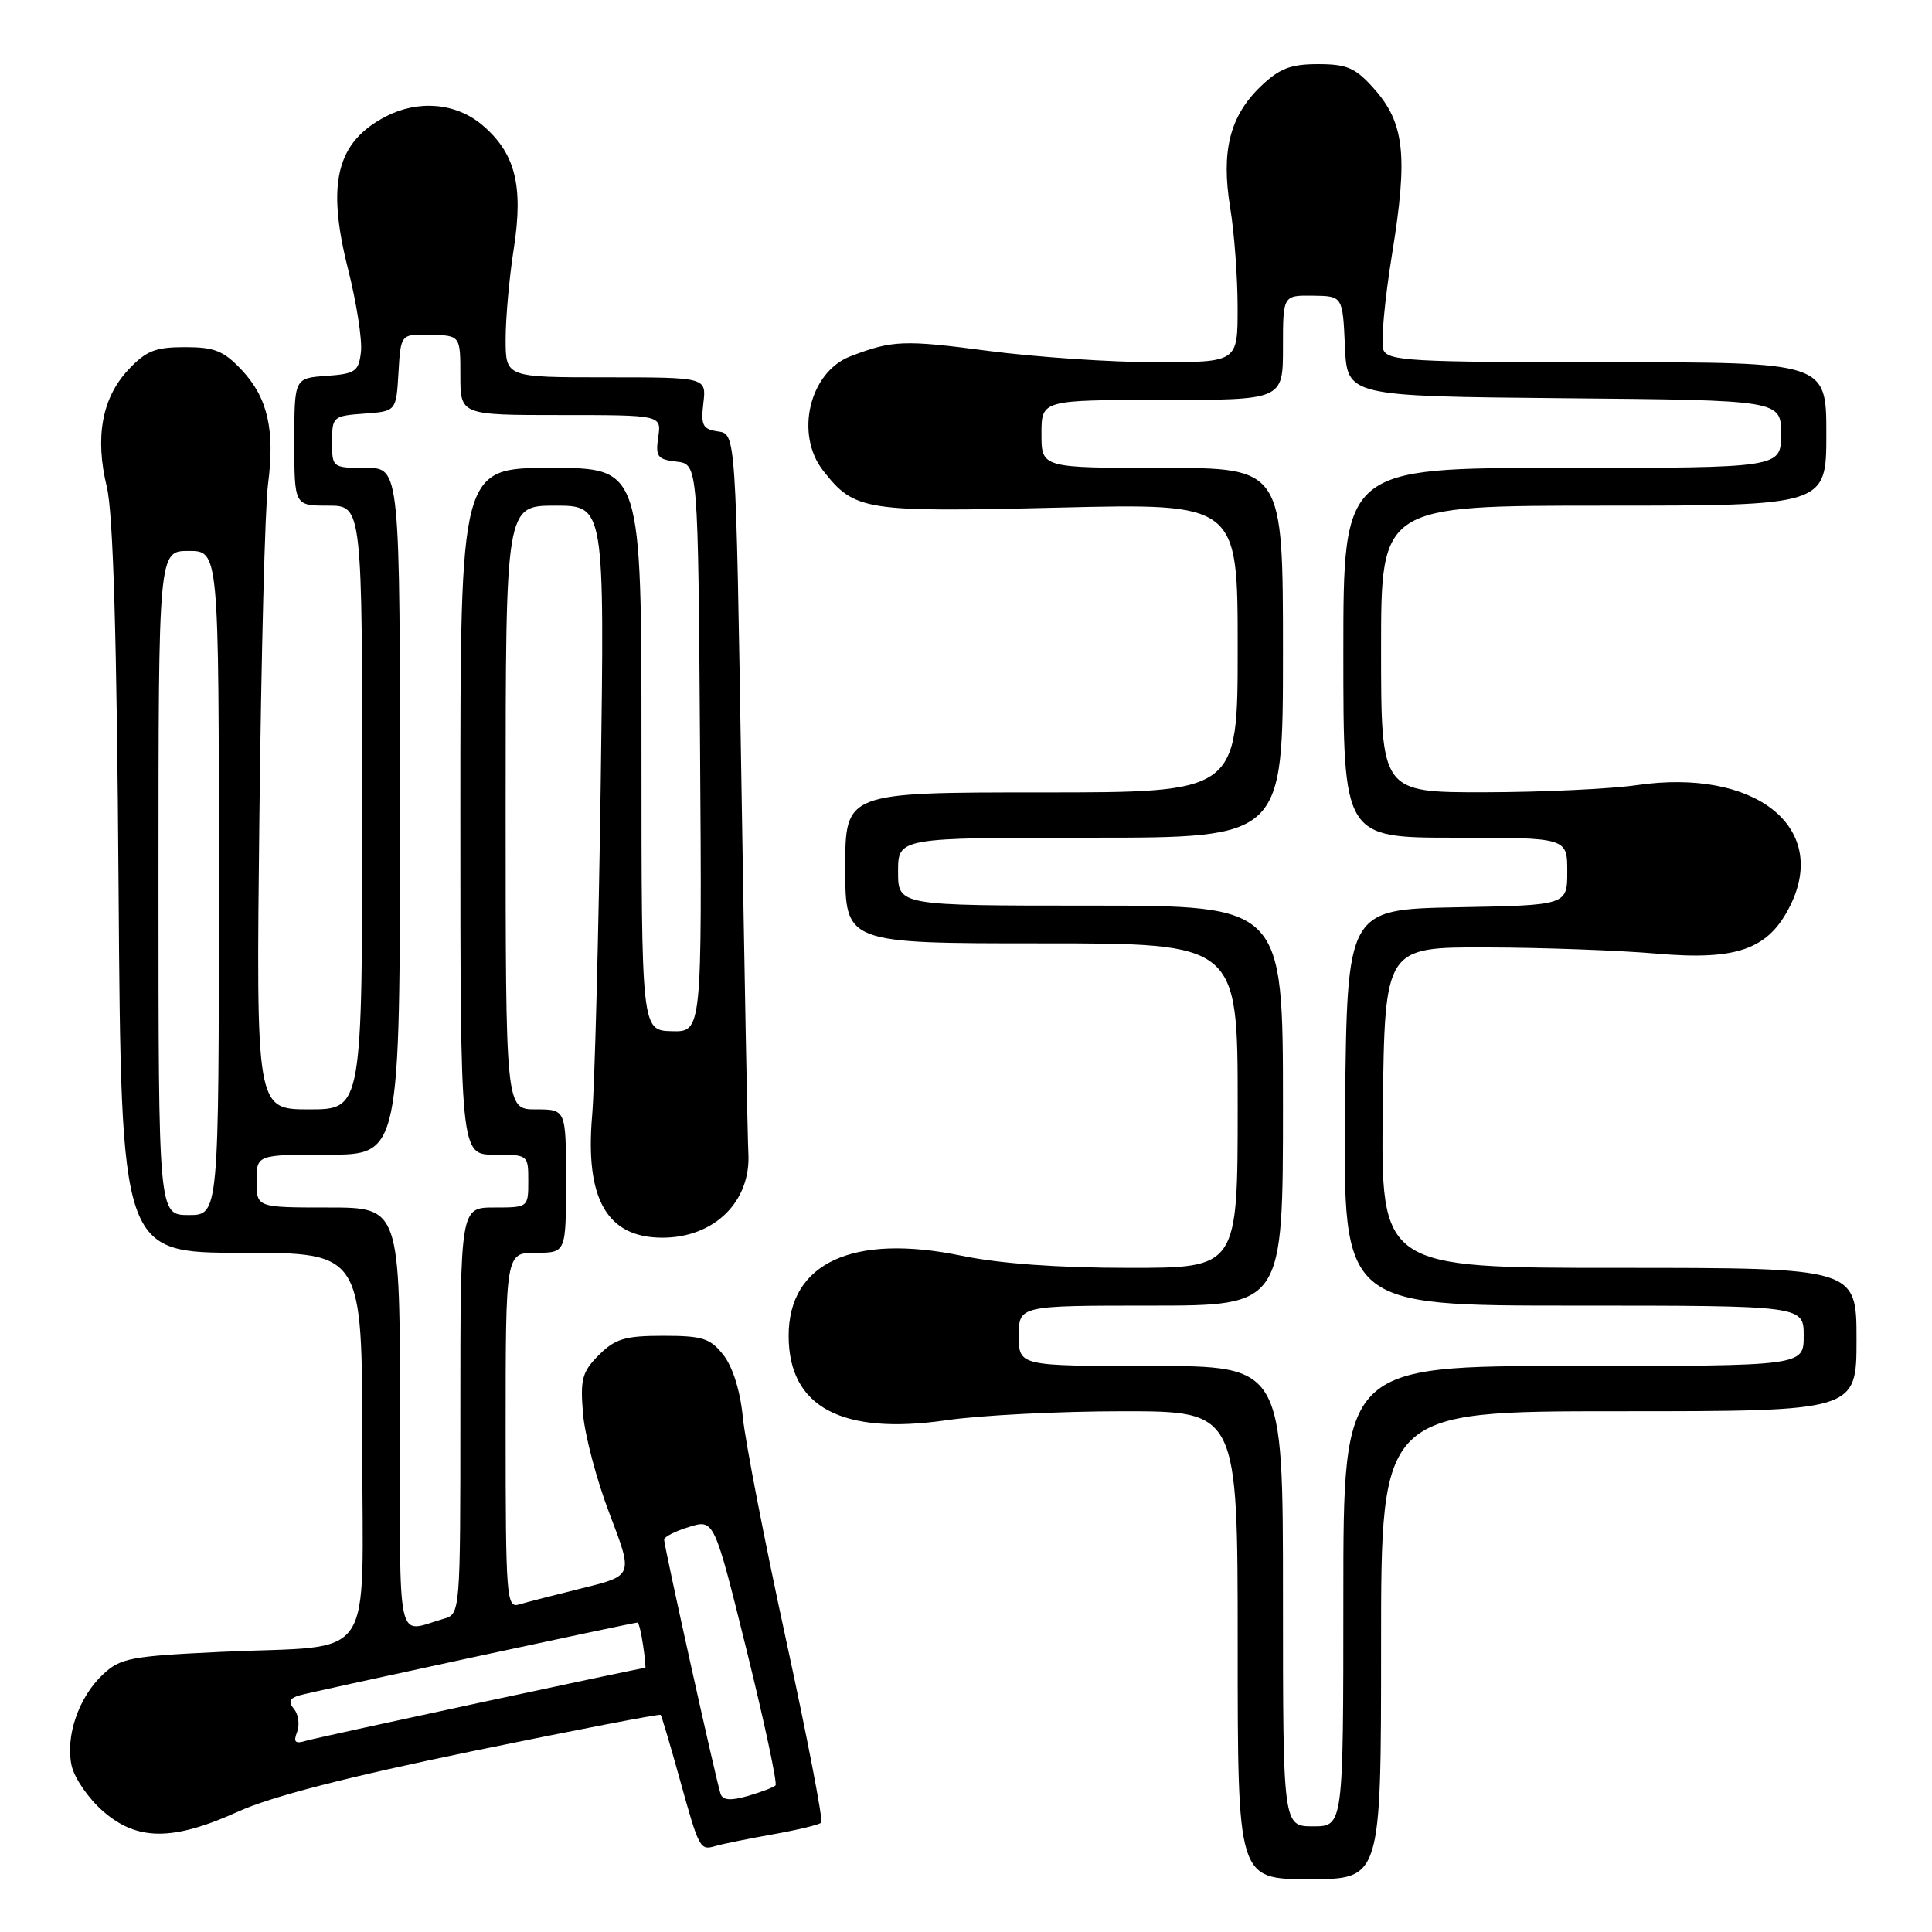<?xml version="1.0" encoding="UTF-8" standalone="no"?>
<!DOCTYPE svg PUBLIC "-//W3C//DTD SVG 1.1//EN" "http://www.w3.org/Graphics/SVG/1.1/DTD/svg11.dtd" >
<svg xmlns="http://www.w3.org/2000/svg" xmlns:xlink="http://www.w3.org/1999/xlink" version="1.1" viewBox="0 0 256 256">
 <g >
 <path fill="currentColor"
d=" M 183.00 218.00 C 183.00 187.00 183.00 187.00 214.50 187.00 C 246.00 187.00 246.00 187.00 246.00 177.50 C 246.00 168.00 246.00 168.00 214.48 168.00 C 182.96 168.00 182.96 168.00 183.23 146.75 C 183.50 125.50 183.50 125.50 197.00 125.54 C 204.43 125.56 214.55 125.93 219.50 126.36 C 230.23 127.29 234.38 125.79 237.26 119.91 C 242.35 109.50 232.47 101.78 216.93 104.03 C 213.40 104.54 204.31 104.97 196.75 104.98 C 183.00 105.00 183.00 105.00 183.00 86.00 C 183.00 67.00 183.00 67.00 212.50 67.00 C 242.00 67.00 242.00 67.00 242.00 57.50 C 242.00 48.00 242.00 48.00 212.97 48.00 C 186.83 48.00 183.87 47.83 183.30 46.34 C 182.95 45.43 183.48 39.66 184.48 33.52 C 186.58 20.56 186.10 16.26 182.03 11.71 C 179.61 8.99 178.47 8.50 174.65 8.50 C 171.01 8.50 169.53 9.07 167.05 11.45 C 162.95 15.38 161.78 20.04 163.01 27.54 C 163.55 30.82 163.99 36.76 163.99 40.75 C 164.00 48.00 164.00 48.00 153.19 48.00 C 147.24 48.00 137.25 47.32 130.98 46.50 C 119.76 45.02 118.26 45.08 112.70 47.21 C 107.25 49.30 105.28 57.55 109.09 62.39 C 113.26 67.69 114.51 67.88 140.29 67.26 C 164.00 66.69 164.00 66.69 164.00 85.85 C 164.00 105.00 164.00 105.00 138.00 105.00 C 112.00 105.00 112.00 105.00 112.00 115.00 C 112.00 125.00 112.00 125.00 138.00 125.00 C 164.00 125.00 164.00 125.00 164.00 146.50 C 164.00 168.00 164.00 168.00 149.61 168.00 C 140.25 168.00 132.48 167.44 127.41 166.39 C 113.00 163.41 104.50 167.35 104.50 177.00 C 104.50 186.44 111.51 190.19 125.40 188.19 C 129.91 187.53 140.44 187.00 148.80 187.00 C 164.00 187.00 164.00 187.00 164.00 218.00 C 164.00 249.00 164.00 249.00 173.50 249.00 C 183.00 249.00 183.00 249.00 183.00 218.00 Z  M 102.41 243.06 C 105.66 242.48 108.55 241.79 108.82 241.51 C 109.09 241.24 106.99 230.33 104.15 217.26 C 101.31 204.19 98.74 190.94 98.43 187.80 C 98.09 184.31 97.09 181.11 95.86 179.55 C 94.11 177.32 93.09 177.00 87.88 177.00 C 82.82 177.00 81.52 177.39 79.36 179.54 C 77.14 181.77 76.87 182.74 77.25 187.29 C 77.48 190.16 79.07 196.16 80.79 200.64 C 83.90 208.78 83.90 208.78 77.20 210.43 C 73.51 211.34 69.71 212.32 68.75 212.61 C 67.12 213.10 67.00 211.55 67.00 189.57 C 67.00 166.00 67.00 166.00 71.00 166.00 C 75.00 166.00 75.00 166.00 75.00 156.50 C 75.00 147.00 75.00 147.00 71.00 147.00 C 67.00 147.00 67.00 147.00 67.00 107.00 C 67.00 67.00 67.00 67.00 73.56 67.00 C 80.11 67.00 80.11 67.00 79.60 103.75 C 79.32 123.96 78.80 143.80 78.46 147.84 C 77.51 158.90 80.45 164.00 87.77 164.00 C 94.67 164.00 99.54 159.19 99.16 152.74 C 99.06 150.96 98.64 128.80 98.24 103.50 C 97.50 57.50 97.50 57.50 95.15 57.17 C 93.11 56.88 92.85 56.38 93.20 53.42 C 93.60 50.00 93.60 50.00 80.30 50.00 C 67.00 50.00 67.00 50.00 67.00 44.94 C 67.00 42.16 67.48 36.76 68.08 32.94 C 69.38 24.56 68.27 20.25 63.86 16.53 C 60.41 13.63 55.44 13.20 51.13 15.43 C 44.59 18.82 43.24 24.25 46.11 35.62 C 47.24 40.08 48.01 45.03 47.83 46.62 C 47.53 49.23 47.10 49.53 43.25 49.81 C 39.00 50.11 39.00 50.11 39.00 58.56 C 39.00 67.00 39.00 67.00 43.50 67.00 C 48.00 67.00 48.00 67.00 48.00 107.00 C 48.00 147.00 48.00 147.00 40.97 147.00 C 33.93 147.00 33.93 147.00 34.37 108.25 C 34.61 86.94 35.12 67.11 35.51 64.19 C 36.45 56.99 35.48 52.73 32.07 49.07 C 29.65 46.49 28.45 46.00 24.50 46.00 C 20.56 46.00 19.35 46.49 16.99 49.01 C 13.51 52.73 12.56 57.94 14.15 64.50 C 15.00 67.96 15.48 84.37 15.71 117.75 C 16.06 166.00 16.06 166.00 32.03 166.00 C 48.00 166.00 48.00 166.00 48.00 191.39 C 48.00 221.09 50.16 217.91 29.33 218.88 C 17.25 219.45 15.94 219.70 13.61 221.90 C 10.42 224.90 8.64 230.10 9.49 233.96 C 9.85 235.59 11.70 238.29 13.61 239.96 C 18.15 243.95 22.89 243.97 31.57 240.04 C 35.98 238.04 46.05 235.45 62.69 232.02 C 76.22 229.24 87.40 227.08 87.54 227.23 C 87.67 227.38 88.78 231.10 90.00 235.50 C 92.66 245.09 92.73 245.21 94.83 244.60 C 95.75 244.33 99.16 243.64 102.41 243.06 Z  M 170.00 211.50 C 170.00 181.00 170.00 181.00 152.50 181.00 C 135.00 181.00 135.00 181.00 135.00 177.00 C 135.00 173.00 135.00 173.00 152.50 173.00 C 170.00 173.00 170.00 173.00 170.00 146.50 C 170.00 120.00 170.00 120.00 144.50 120.00 C 119.00 120.00 119.00 120.00 119.00 115.50 C 119.00 111.00 119.00 111.00 144.50 111.00 C 170.00 111.00 170.00 111.00 170.00 86.50 C 170.00 62.00 170.00 62.00 154.00 62.00 C 138.00 62.00 138.00 62.00 138.00 57.50 C 138.00 53.00 138.00 53.00 154.00 53.00 C 170.00 53.00 170.00 53.00 170.00 46.06 C 170.00 39.13 170.00 39.13 173.96 39.18 C 177.91 39.23 177.91 39.23 178.21 45.87 C 178.50 52.50 178.50 52.50 207.25 52.77 C 236.00 53.03 236.00 53.03 236.00 57.52 C 236.00 62.00 236.00 62.00 207.00 62.00 C 178.00 62.00 178.00 62.00 178.00 86.50 C 178.00 111.00 178.00 111.00 192.83 111.00 C 207.67 111.00 207.67 111.00 207.67 115.47 C 207.67 119.95 207.67 119.95 193.08 120.22 C 178.50 120.50 178.50 120.50 178.23 146.75 C 177.97 173.00 177.97 173.00 208.48 173.00 C 239.00 173.00 239.00 173.00 239.00 177.00 C 239.00 181.00 239.00 181.00 208.50 181.00 C 178.00 181.00 178.00 181.00 178.00 211.50 C 178.00 242.00 178.00 242.00 174.00 242.00 C 170.00 242.00 170.00 242.00 170.00 211.50 Z  M 95.48 237.70 C 94.94 236.16 88.00 204.89 88.00 204.00 C 88.00 203.64 89.49 202.88 91.32 202.32 C 94.63 201.30 94.63 201.30 98.94 218.70 C 101.30 228.27 103.02 236.31 102.76 236.58 C 102.49 236.84 100.84 237.47 99.08 237.98 C 96.80 238.63 95.78 238.55 95.48 237.70 Z  M 39.37 229.49 C 39.73 228.53 39.55 227.17 38.96 226.46 C 38.17 225.50 38.35 225.03 39.70 224.64 C 41.44 224.14 83.86 215.00 84.47 215.00 C 84.64 215.00 84.97 216.35 85.21 218.00 C 85.46 219.65 85.58 221.00 85.50 221.00 C 84.88 221.00 42.10 230.20 40.60 230.65 C 39.10 231.11 38.84 230.86 39.37 229.49 Z  M 53.00 188.07 C 53.00 160.00 53.00 160.00 43.50 160.00 C 34.00 160.00 34.00 160.00 34.00 156.50 C 34.00 153.00 34.00 153.00 43.50 153.00 C 53.00 153.00 53.00 153.00 53.00 107.50 C 53.00 62.00 53.00 62.00 48.50 62.00 C 44.04 62.00 44.00 61.97 44.00 58.56 C 44.00 55.22 44.13 55.11 48.25 54.81 C 52.50 54.50 52.50 54.50 52.80 49.38 C 53.10 44.26 53.10 44.26 57.05 44.36 C 61.00 44.47 61.00 44.47 61.00 49.73 C 61.00 55.00 61.00 55.00 74.33 55.00 C 87.65 55.00 87.65 55.00 87.22 57.92 C 86.84 60.52 87.12 60.88 89.65 61.17 C 92.50 61.50 92.50 61.50 92.76 99.12 C 93.02 136.74 93.02 136.74 89.01 136.64 C 85.00 136.53 85.00 136.53 85.00 99.27 C 85.00 62.00 85.00 62.00 73.00 62.00 C 61.00 62.00 61.00 62.00 61.00 107.50 C 61.00 153.00 61.00 153.00 65.50 153.00 C 69.98 153.00 70.00 153.02 70.00 156.50 C 70.00 159.98 69.98 160.00 65.50 160.00 C 61.00 160.00 61.00 160.00 61.00 186.93 C 61.00 213.87 61.00 213.87 58.75 214.51 C 52.43 216.33 53.00 218.96 53.00 188.07 Z  M 21.00 117.00 C 21.00 73.00 21.00 73.00 25.00 73.00 C 29.00 73.00 29.00 73.00 29.00 117.00 C 29.00 161.00 29.00 161.00 25.00 161.00 C 21.00 161.00 21.00 161.00 21.00 117.00 Z "/>
</g>
</svg>